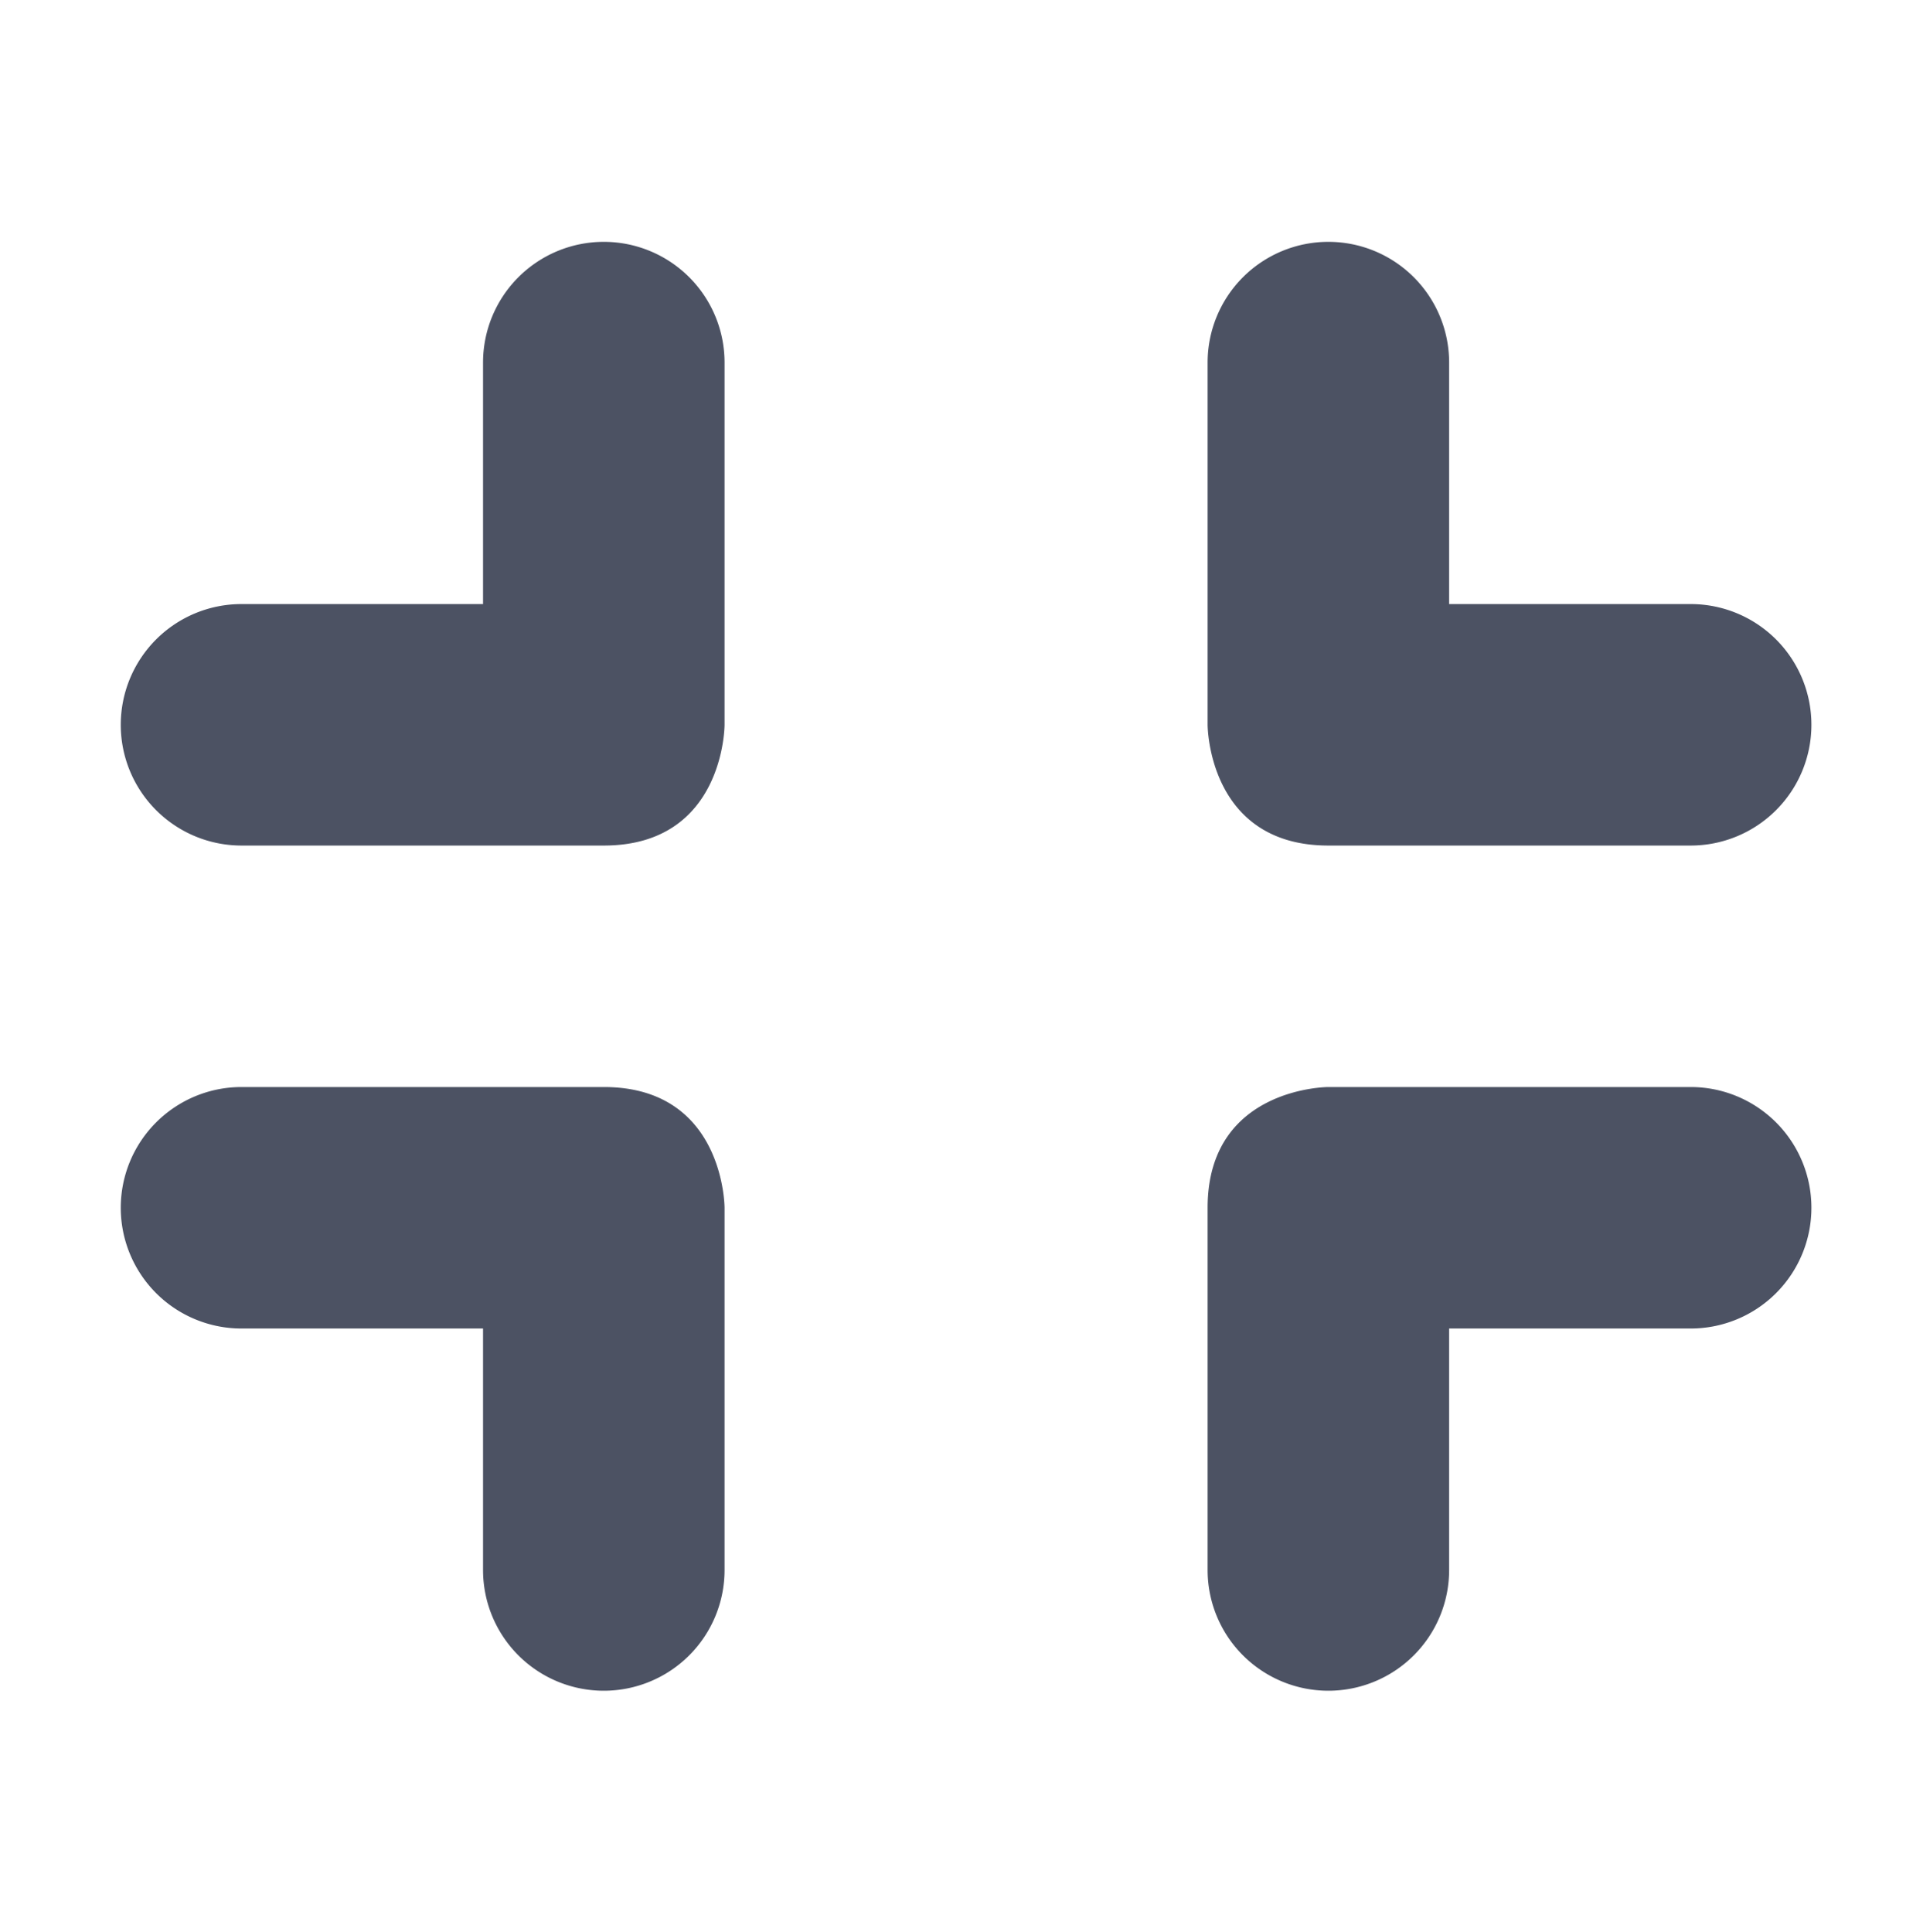 <svg height='16' style='enable-background:new' width='15.982' xmlns='http://www.w3.org/2000/svg'>
    <defs>
        <filter height='1' id='a' style='color-interpolation-filters:sRGB' width='1' x='0' y='0'>
            <feBlend in2='BackgroundImage' mode='darken'/>
        </filter>
    </defs>
    <g style='display:inline'>
        <g style='display:inline;enable-background:new' transform='translate(-401 -29)'>
            
            <path d='M449 310a1 1 0 0 0-1 1v2h-2a1 1 0 0 0-1 1 1 1 0 0 0 1 1h3c1 0 1-1 1-1v-3a1 1 0 0 0-1-1zm6 0a1 1 0 0 0-1 1v3s0 1 1 1h3a1 1 0 0 0 1-1 1 1 0 0 0-1-1h-2v-2a1 1 0 0 0-1-1zm-9 7a1 1 0 0 0-1 1 1 1 0 0 0 1 1h2v2a1 1 0 0 0 1 1 1 1 0 0 0 1-1v-3s0-1-1-1zm9 0s-1 0-1 1v3a1 1 0 0 0 1 1 1 1 0 0 0 1-1v-2h2a1 1 0 0 0 1-1 1 1 0 0 0-1-1z' style='color:#bebebe;fill:#4c5263;fill-opacity:1;stroke:none' transform='translate(-43 -278.997)'/>
        </g>
    </g>
</svg>
